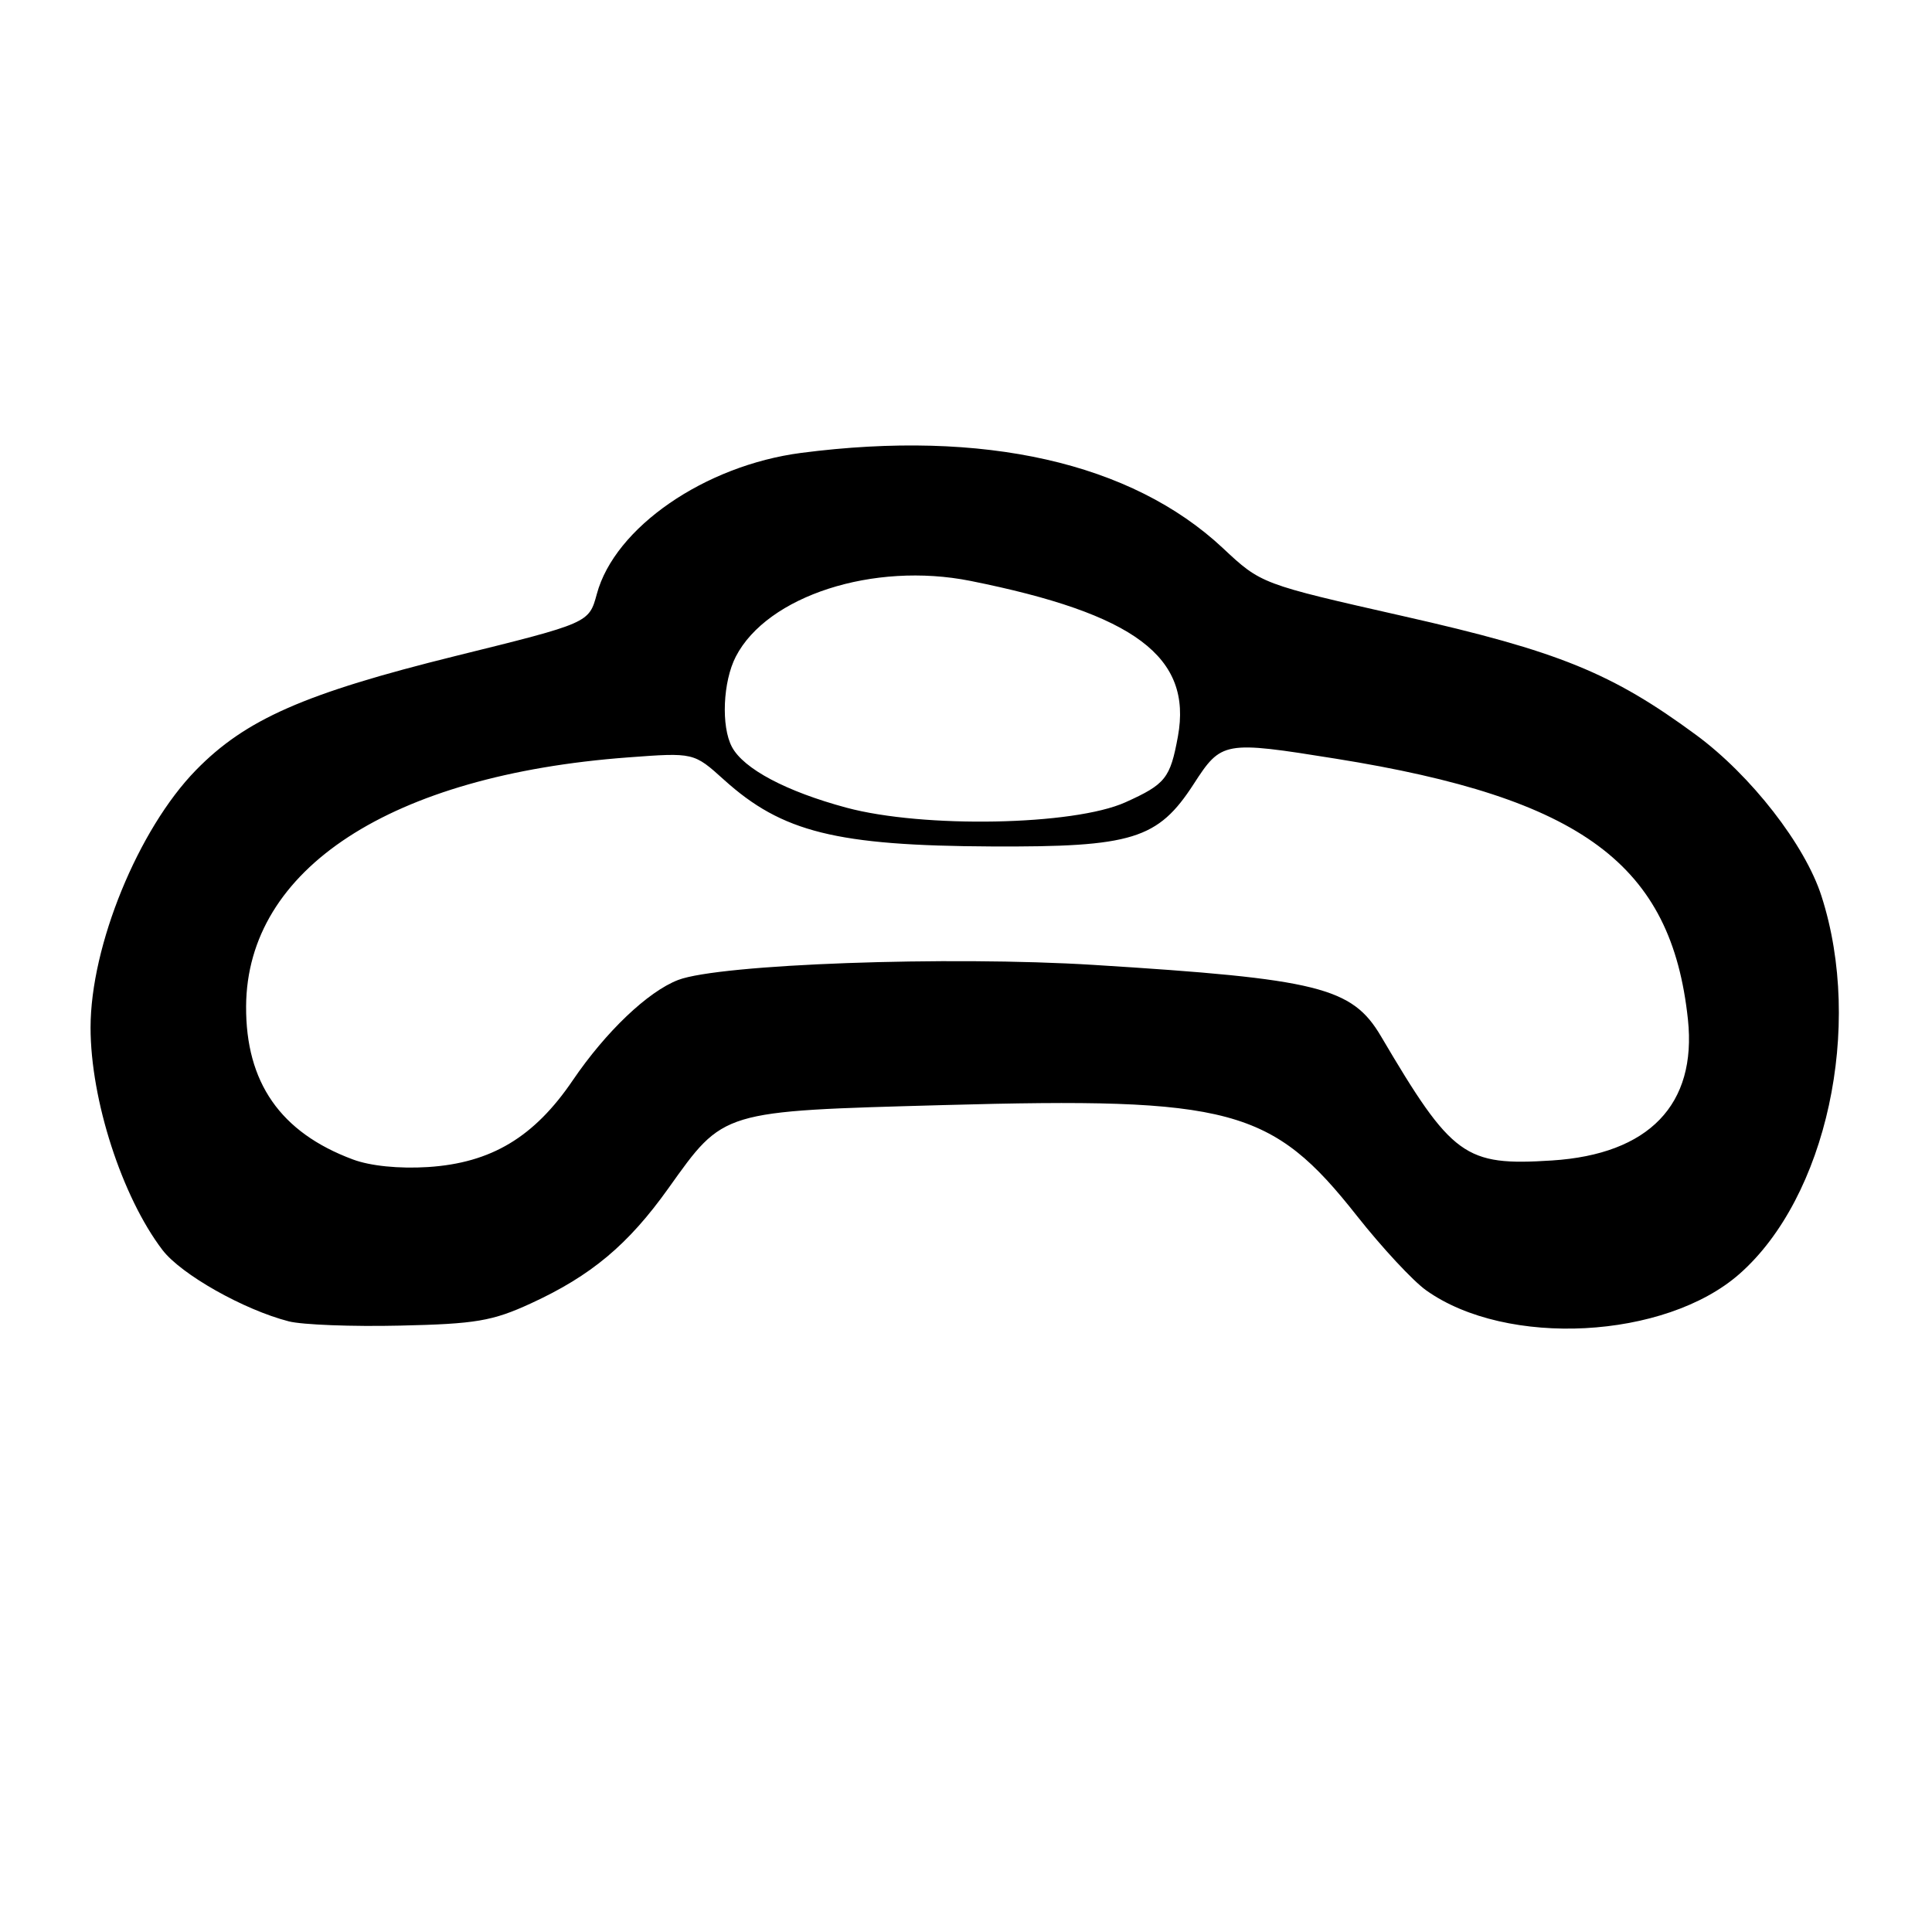 <?xml version="1.0" encoding="UTF-8" standalone="no"?>
<!DOCTYPE svg PUBLIC "-//W3C//DTD SVG 1.1//EN" "http://www.w3.org/Graphics/SVG/1.1/DTD/svg11.dtd" >
<svg xmlns="http://www.w3.org/2000/svg" xmlns:xlink="http://www.w3.org/1999/xlink" version="1.1" viewBox="0 0 256 256">
 <g >
 <path fill="currentColor"
d=" M 70.34 172.71 C 78.32 169.04 83.23 164.94 88.57 157.45 C 95.97 147.09 95.43 147.25 125.00 146.43 C 163.14 145.37 168.53 146.82 179.80 161.11 C 183.11 165.30 187.23 169.74 188.98 170.98 C 199.64 178.57 220.64 177.47 230.49 168.80 C 242.02 158.65 246.93 136.07 241.36 118.75 C 239.19 111.96 232.01 102.74 224.75 97.39 C 213.59 89.17 206.55 86.30 186.02 81.66 C 167.11 77.38 167.11 77.38 162.03 72.62 C 149.91 61.29 130.36 56.87 106.17 60.01 C 93.37 61.68 81.45 69.90 79.08 78.72 C 78.04 82.55 78.04 82.55 60.41 86.91 C 40.37 91.87 32.54 95.31 25.96 102.05 C 18.32 109.88 12.00 125.32 12.00 136.16 C 12.00 145.73 16.16 158.58 21.52 165.62 C 24.00 168.87 32.31 173.56 38.28 175.09 C 40.05 175.54 46.67 175.80 53.00 175.65 C 63.03 175.43 65.25 175.05 70.34 172.71 Z  M 46.75 153.63 C 37.16 150.06 32.55 143.43 32.61 133.33 C 32.72 115.12 51.78 102.70 83.22 100.36 C 91.93 99.71 91.93 99.71 95.94 103.33 C 103.63 110.27 110.80 112.06 131.41 112.16 C 150.06 112.25 153.43 111.21 158.17 103.89 C 161.85 98.20 162.15 98.15 177.00 100.53 C 209.64 105.76 221.48 114.53 223.66 135.09 C 224.85 146.36 218.50 152.95 205.63 153.77 C 194.08 154.51 192.41 153.30 182.98 137.30 C 179.15 130.82 174.71 129.71 145.00 127.86 C 125.65 126.65 95.34 127.75 89.86 129.85 C 85.85 131.39 80.28 136.70 75.90 143.14 C 70.78 150.69 65.08 154.10 56.71 154.64 C 52.88 154.88 49.06 154.50 46.75 153.63 Z  M 112.15 107.02 C 104.17 104.87 98.54 101.88 96.99 98.98 C 95.53 96.26 95.79 90.31 97.50 87.00 C 101.66 78.95 115.75 74.41 128.58 76.97 C 150.39 81.34 158.00 87.04 156.08 97.58 C 155.06 103.13 154.44 103.91 149.12 106.31 C 142.27 109.39 122.36 109.77 112.15 107.02 Z "/>
</g>
</svg>